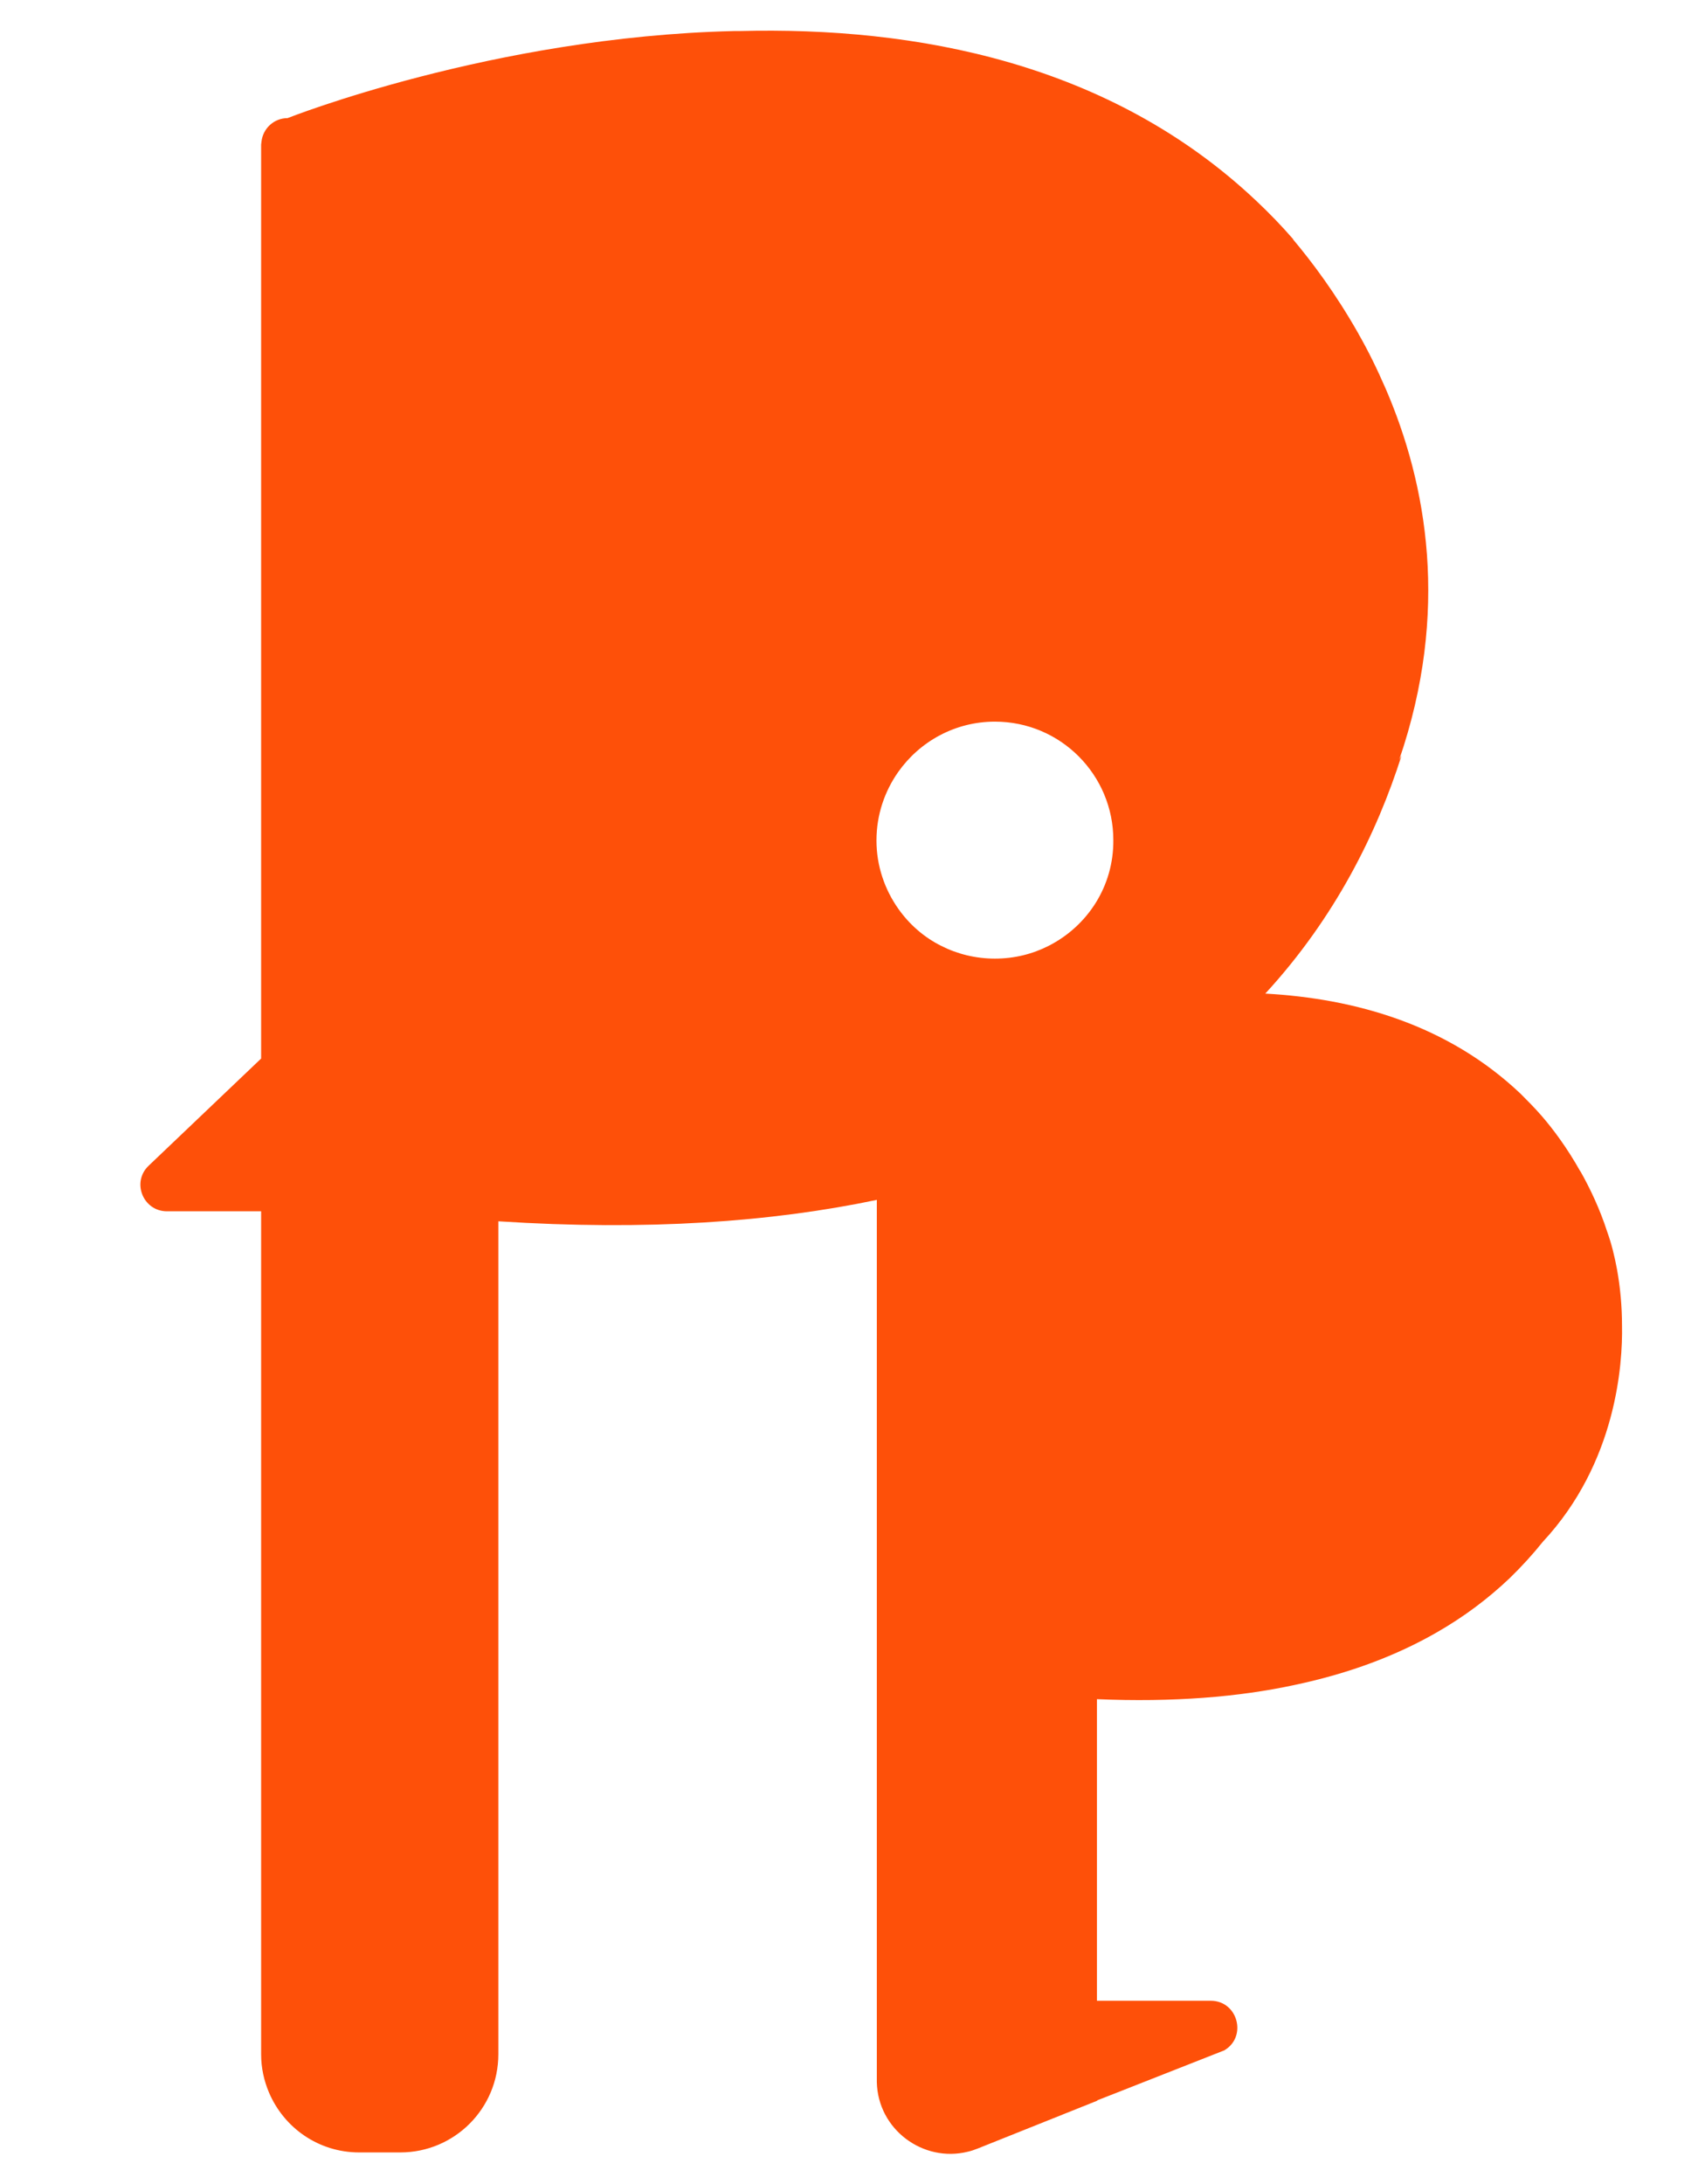 <svg xmlns="http://www.w3.org/2000/svg" viewBox="0 0 476 612"><switch><g><path d="M454.7 371.5c0-5.5-.5-10.8-1.4-15.8-.7-3.8-1.6-7.4-2.8-10.7-2-6.2-4.7-11.9-7.4-16.7 0 0 0-.1-.1-.1-3.7-6.6-7.6-11.8-10.8-15.5-1.9-2.2-4-4.3-6-6.3-20.4-19.3-46.3-26.6-71.5-28 19.6-21.3 31.3-45 38.2-66.7-.2.4-.5.8-.7 1.3 14.3-41.6 7.8-77.4-3.8-104.2-2.4-5.5-4.9-10.6-7.6-15.3 0-.1 0-.1-.1-.2-6.3-11.1-12.9-19.9-18.2-26.2V67c-3.3-3.8-6.7-7.3-10.2-10.6-41-38.8-95.5-49-145.1-47.7h-1.5C138.1 10.3 80.6 33.1 80.6 33.1c-3.8 0-6.9 2.9-7.3 6.6 0 .3-.1.5-.1.8v256.1l-29.4 28-2.1 2c-4.9 4.6-1.6 12.8 5.1 12.8h26.4v236.2c0 3.8.8 7.4 2.2 10.7 4.2 9.9 13.9 16.8 25.3 16.8h11.5c15.2 0 27.5-12.3 27.5-27.5V342.2c41.6 2.7 76.6.2 106.1-6v247.2c.3 13.3 13 22.6 25.5 19.5.9-.2 1.8-.5 2.8-.9l33.5-13.4v-.1l4.6-1.8 31-12.2c6.5-3.8 3.8-13.9-3.8-13.9h-31.9v-84.5c21.4.9 39.8-.6 55.5-4 15.6-3.3 28.5-8.3 39.4-14.5 8.1-4.6 14.9-9.8 20.8-15.4 3.4-3.3 6.5-6.7 9.3-10.2 20.7-22.2 22.4-50 22.2-60.5zM294 265c-4.5 2.3-9.6 3.6-15.1 3.6-5.4 0-10.6-1.3-15.1-3.6-4.8-2.4-8.9-6-12-10.4-3.8-5.4-6.1-12-6.1-19.1 0-7.2 2.3-13.8 6.1-19.2 6-8.5 15.9-14.1 27.1-14.1 18.4 0 33.2 14.9 33.2 33.2.1 13-7.3 24.1-18.1 29.6z" fill="#fe5009"/></g></switch></svg>